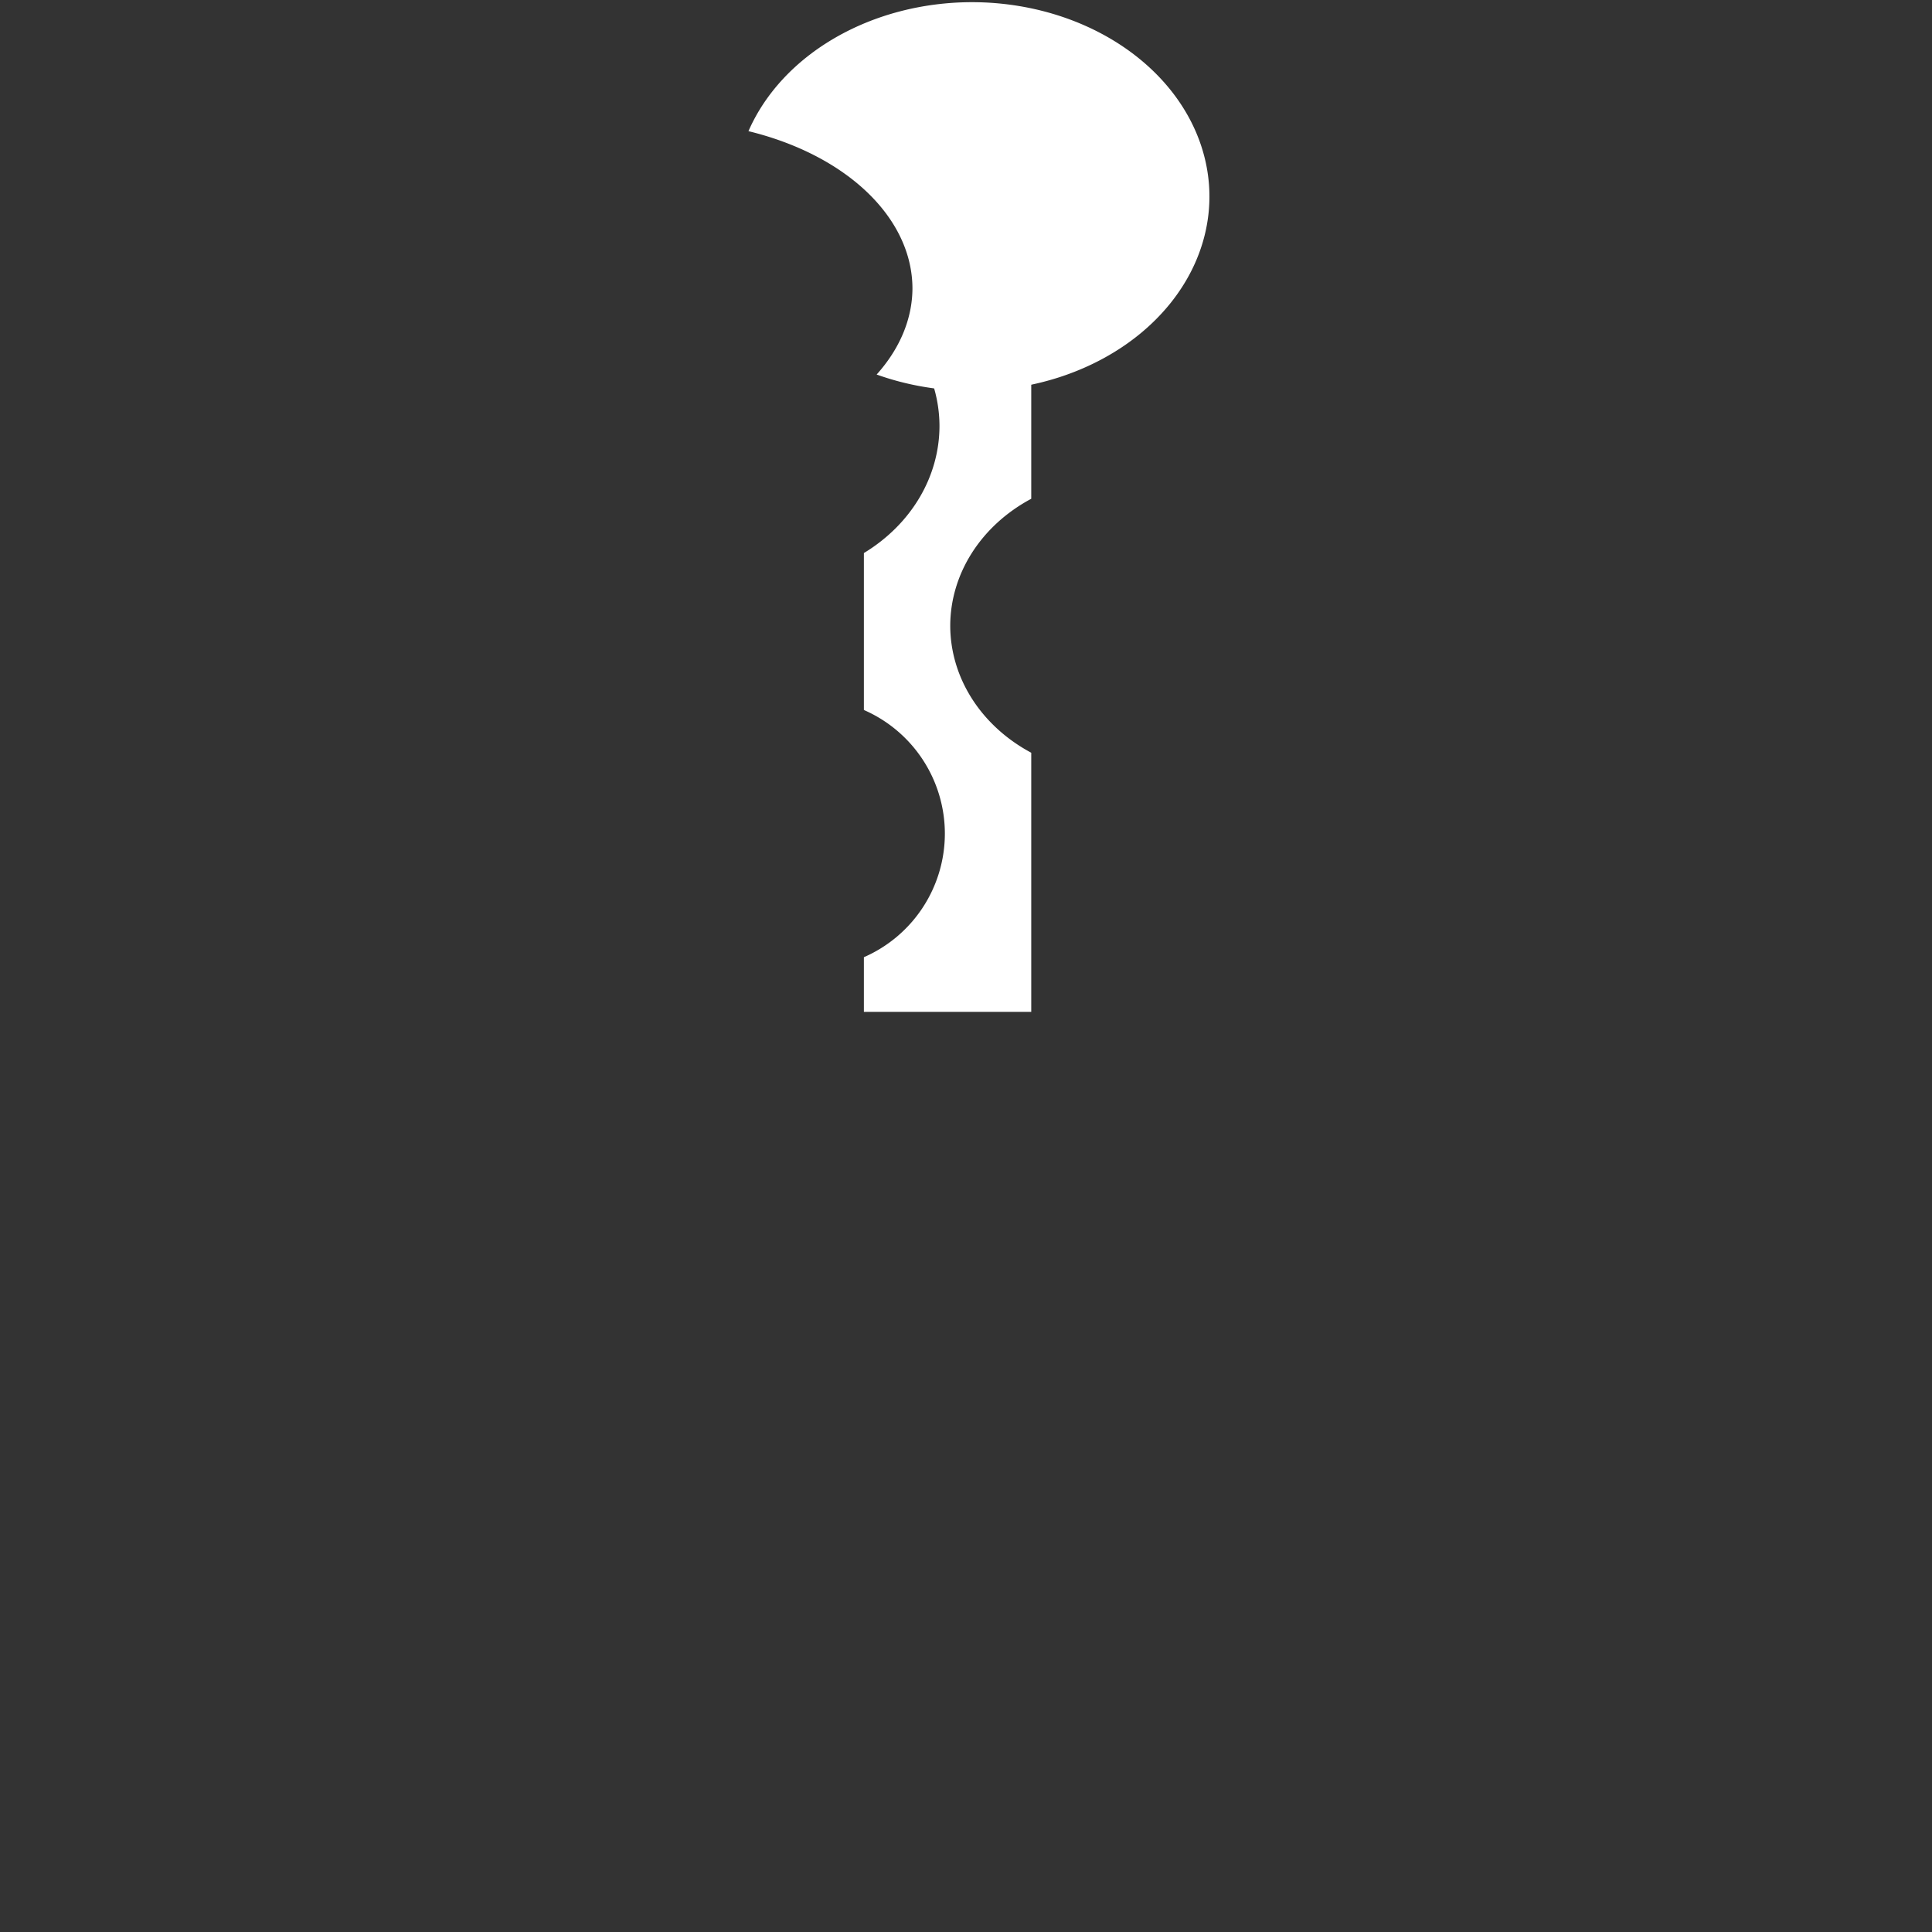 <?xml version="1.0" encoding="UTF-8" standalone="no"?>
<!-- Created with Inkscape (http://www.inkscape.org/) -->

<svg
   xmlns:dc="http://purl.org/dc/elements/1.1/"
   xmlns:cc="http://creativecommons.org/ns#"
   xmlns:rdf="http://www.w3.org/1999/02/22-rdf-syntax-ns#"
   xmlns:svg="http://www.w3.org/2000/svg"
   xmlns="http://www.w3.org/2000/svg"
   xmlns:sodipodi="http://sodipodi.sourceforge.net/DTD/sodipodi-0.dtd"
   xmlns:inkscape="http://www.inkscape.org/namespaces/inkscape"
   width="64"
   height="64"
   viewBox="0 0 16.933 16.933"
   version="1.1"
   id="svg8"
   inkscape:version="0.92.4 (5da689c313, 2019-01-14)"
   sodipodi:docname="wand.svg">
  <rect x="0" y="0" width="16.933" height="16.933" fill="#333333" stroke="none"/>
  <defs
     id="defs2" />
  <sodipodi:namedview
     id="base"
     pagecolor="#ffffff"
     bordercolor="#666666"
     borderopacity="1.0"
     inkscape:pageopacity="0.0"
     inkscape:pageshadow="2"
     inkscape:zoom="5.6"
     inkscape:cx="9.4970237"
     inkscape:cy="54.453244"
     inkscape:document-units="mm"
     inkscape:current-layer="layer1"
     showgrid="false"
     units="px"
     inkscape:pagecheckerboard="true"
     inkscape:window-width="1280"
     inkscape:window-height="962"
     inkscape:window-x="-8"
     inkscape:window-y="62"
     inkscape:window-maximized="1" />
  <g
     inkscape:label="Calque 1"
     inkscape:groupmode="layer"
     id="layer1"
     transform="translate(0,-280.067)">
    <path
       style="fill:#ffffff;stroke-width:0.692"
       d="M 32.143 0.072 A 7.857 6.429 0 0 0 24.754 4.338 A 8.214 5.536 0 0 1 30.178 9.535 A 8.214 5.536 0 0 1 28.994 12.387 A 7.857 6.429 0 0 0 32.143 12.928 A 7.857 6.429 0 0 0 40 6.5 A 7.857 6.429 0 0 0 32.143 0.072 z "
       transform="matrix(0.265,0,0,0.265,0,280.067)"
       id="path10" />
    <path
       style="fill:#ffffff;stroke-width:1"
       d="M 30.27 11.5 A 5.714 5.089 0 0 1 31.072 14.09 A 5.714 5.089 0 0 1 28.572 18.291 L 28.572 23.482 A 4.464 4.464 0 0 1 31.25 27.572 A 4.464 4.464 0 0 1 28.572 31.658 L 28.572 33.465 L 34.107 33.465 L 34.107 24.896 A 5.536 4.911 0 0 1 31.428 20.697 A 5.536 4.911 0 0 1 34.107 16.496 L 34.107 11.5 L 30.27 11.5 z "
       transform="matrix(0.265,0,0,0.265,0,280.067)"
       id="rect12" />
  </g>
</svg>

